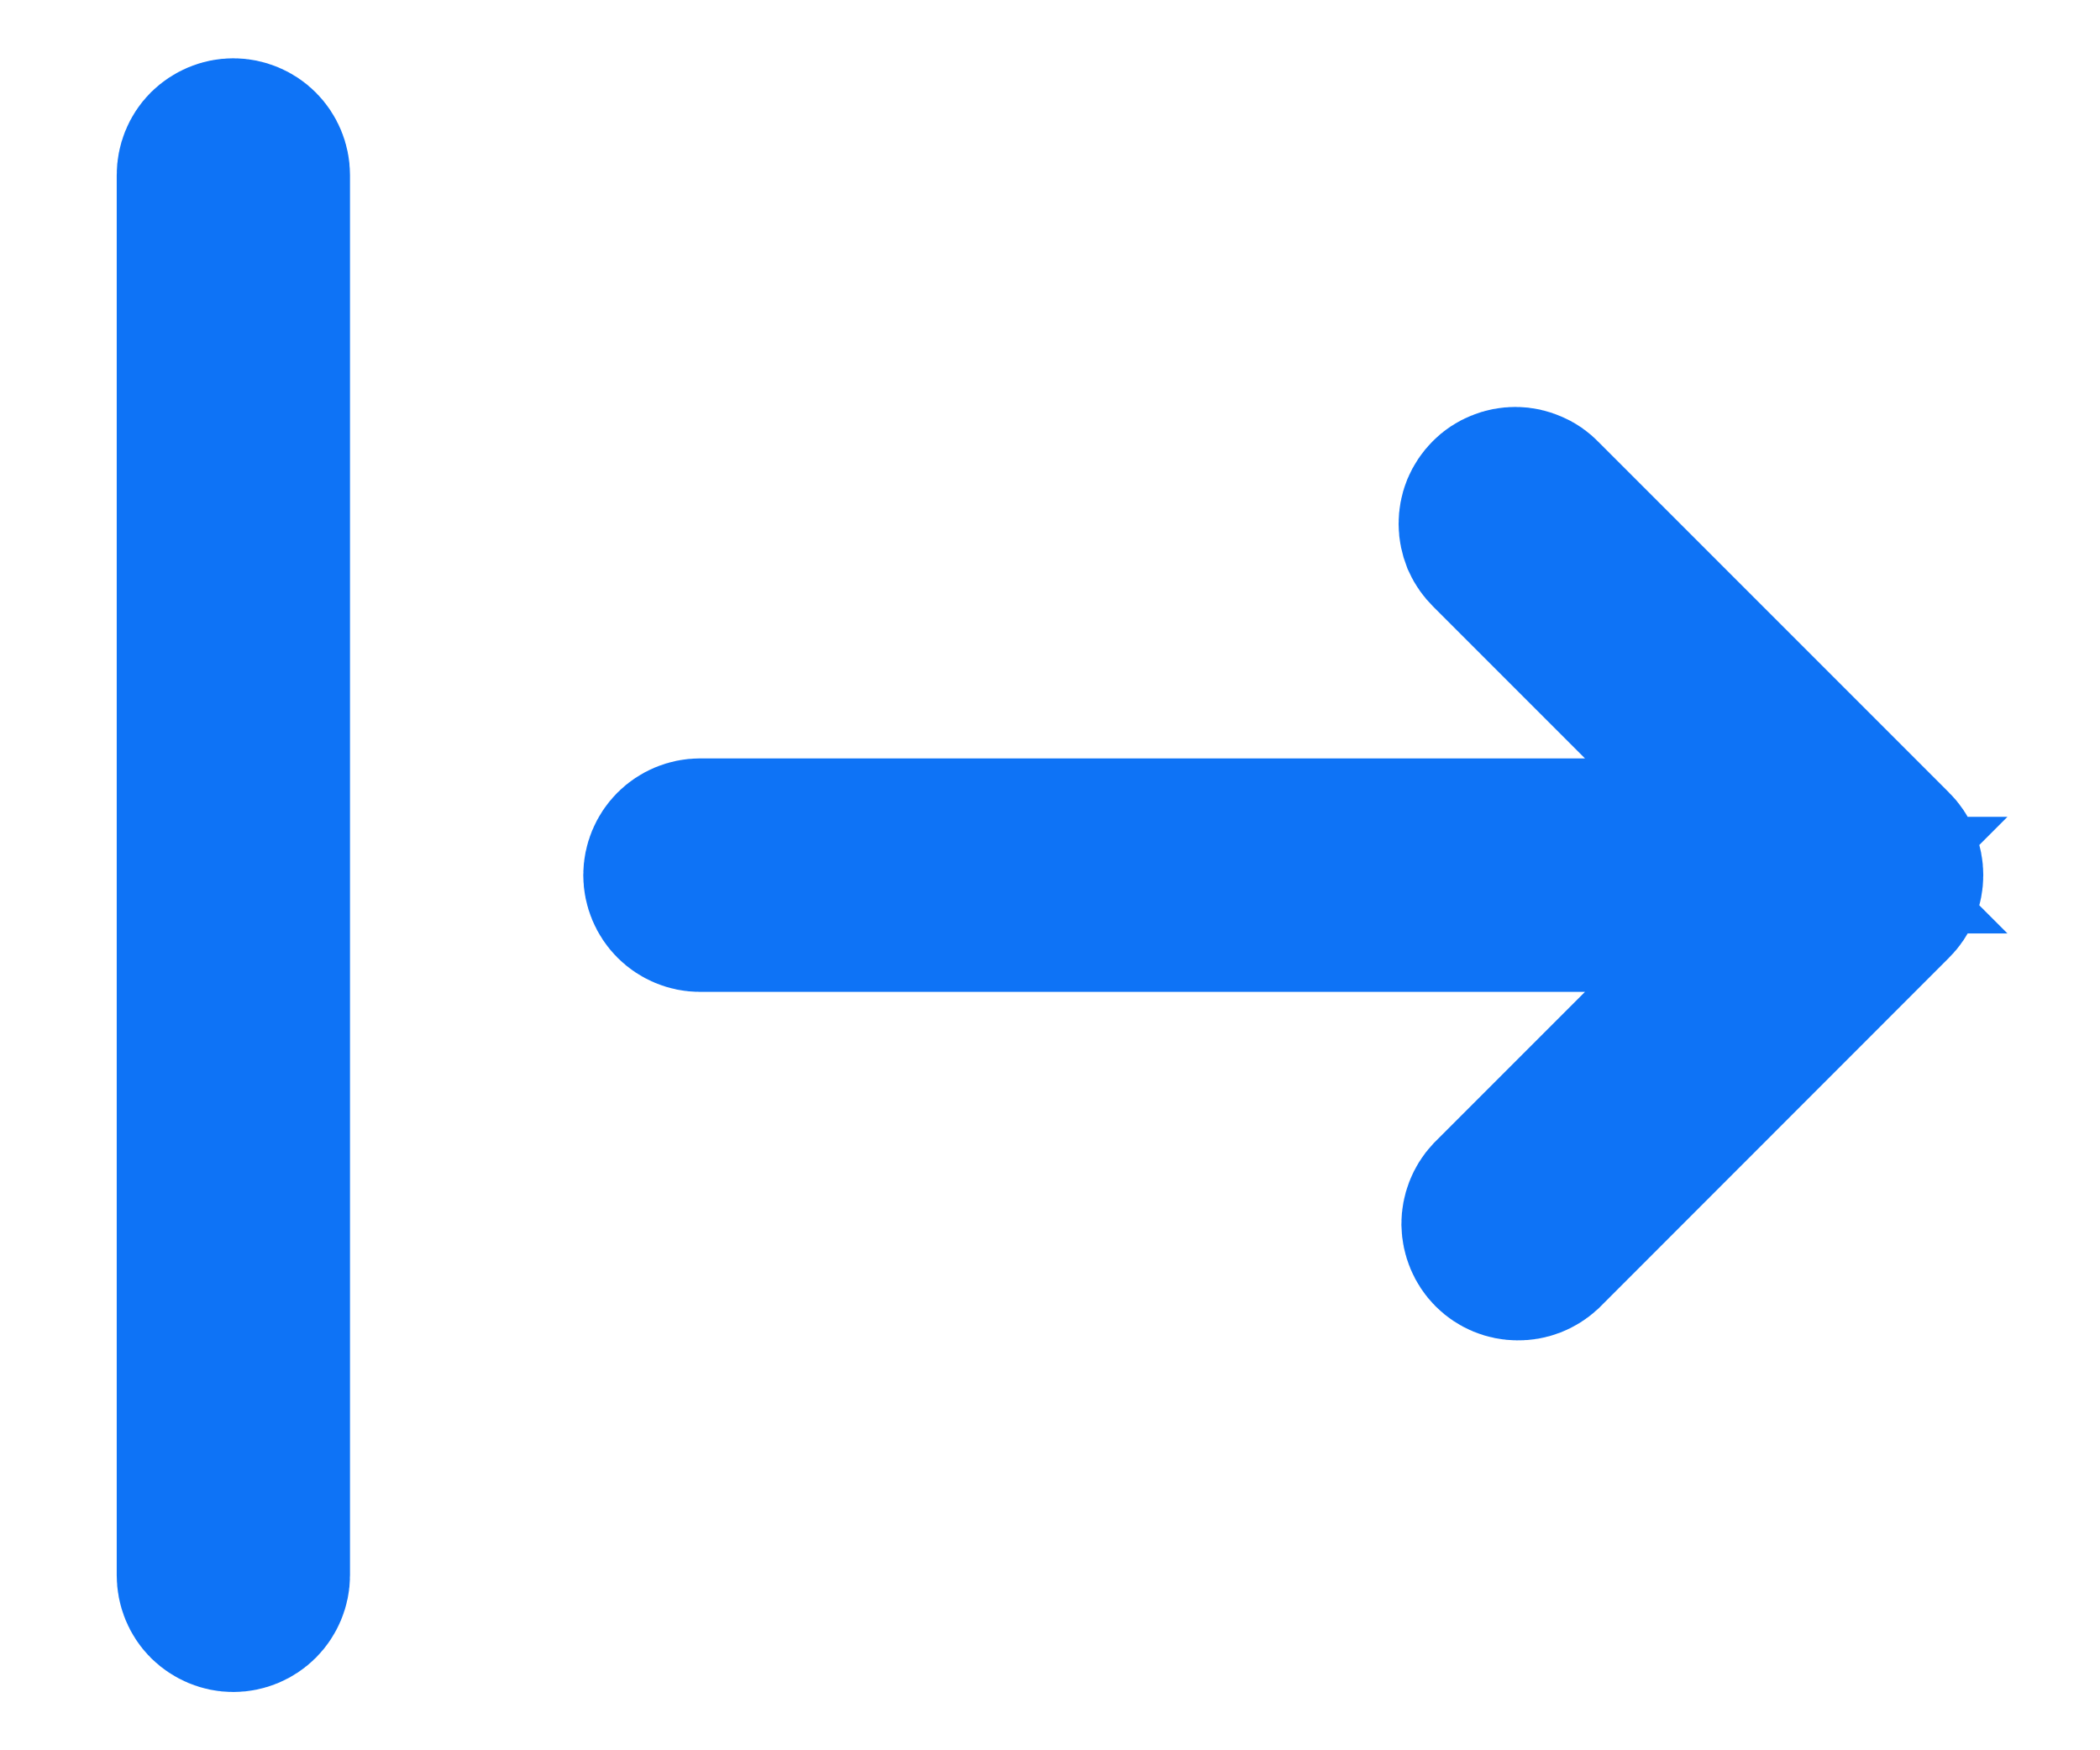 <svg width="12" height="10" viewBox="0 0 12 10" fill="none" xmlns="http://www.w3.org/2000/svg">
<path d="M8.508 6.993C8.508 6.951 8.524 6.909 8.553 6.878L9.411 6.02L10.264 5.167H9.057H4C3.956 5.167 3.913 5.149 3.882 5.118C3.851 5.087 3.833 5.044 3.833 5C3.833 4.956 3.851 4.913 3.882 4.882C3.913 4.851 3.956 4.833 4 4.833H9.057H10.264L9.411 3.98L8.549 3.118L8.549 3.118L8.543 3.112C8.527 3.096 8.514 3.078 8.505 3.058C8.497 3.037 8.492 3.015 8.492 2.993C8.492 2.971 8.496 2.949 8.504 2.929C8.513 2.908 8.525 2.89 8.541 2.874C8.556 2.858 8.575 2.846 8.595 2.838C8.616 2.829 8.638 2.825 8.66 2.825C8.682 2.825 8.704 2.83 8.724 2.839C8.745 2.847 8.763 2.86 8.778 2.876L8.778 2.876L8.784 2.882L10.784 4.882C10.784 4.882 10.784 4.882 10.784 4.882C10.816 4.913 10.833 4.956 10.833 5C10.833 5.044 10.816 5.087 10.784 5.118C10.784 5.118 10.784 5.118 10.784 5.118L8.789 7.114C8.757 7.143 8.716 7.159 8.673 7.158C8.63 7.158 8.588 7.141 8.557 7.11C8.526 7.079 8.509 7.037 8.508 6.993ZM1.215 0.882C1.247 0.851 1.289 0.833 1.333 0.833C1.377 0.833 1.42 0.851 1.451 0.882C1.482 0.913 1.5 0.956 1.5 1V9C1.5 9.044 1.482 9.087 1.451 9.118C1.42 9.149 1.377 9.167 1.333 9.167C1.289 9.167 1.247 9.149 1.215 9.118C1.184 9.087 1.167 9.044 1.167 9V1C1.167 0.956 1.184 0.913 1.215 0.882Z" fill="#252C32" stroke="#0E73F6"/>
</svg>
